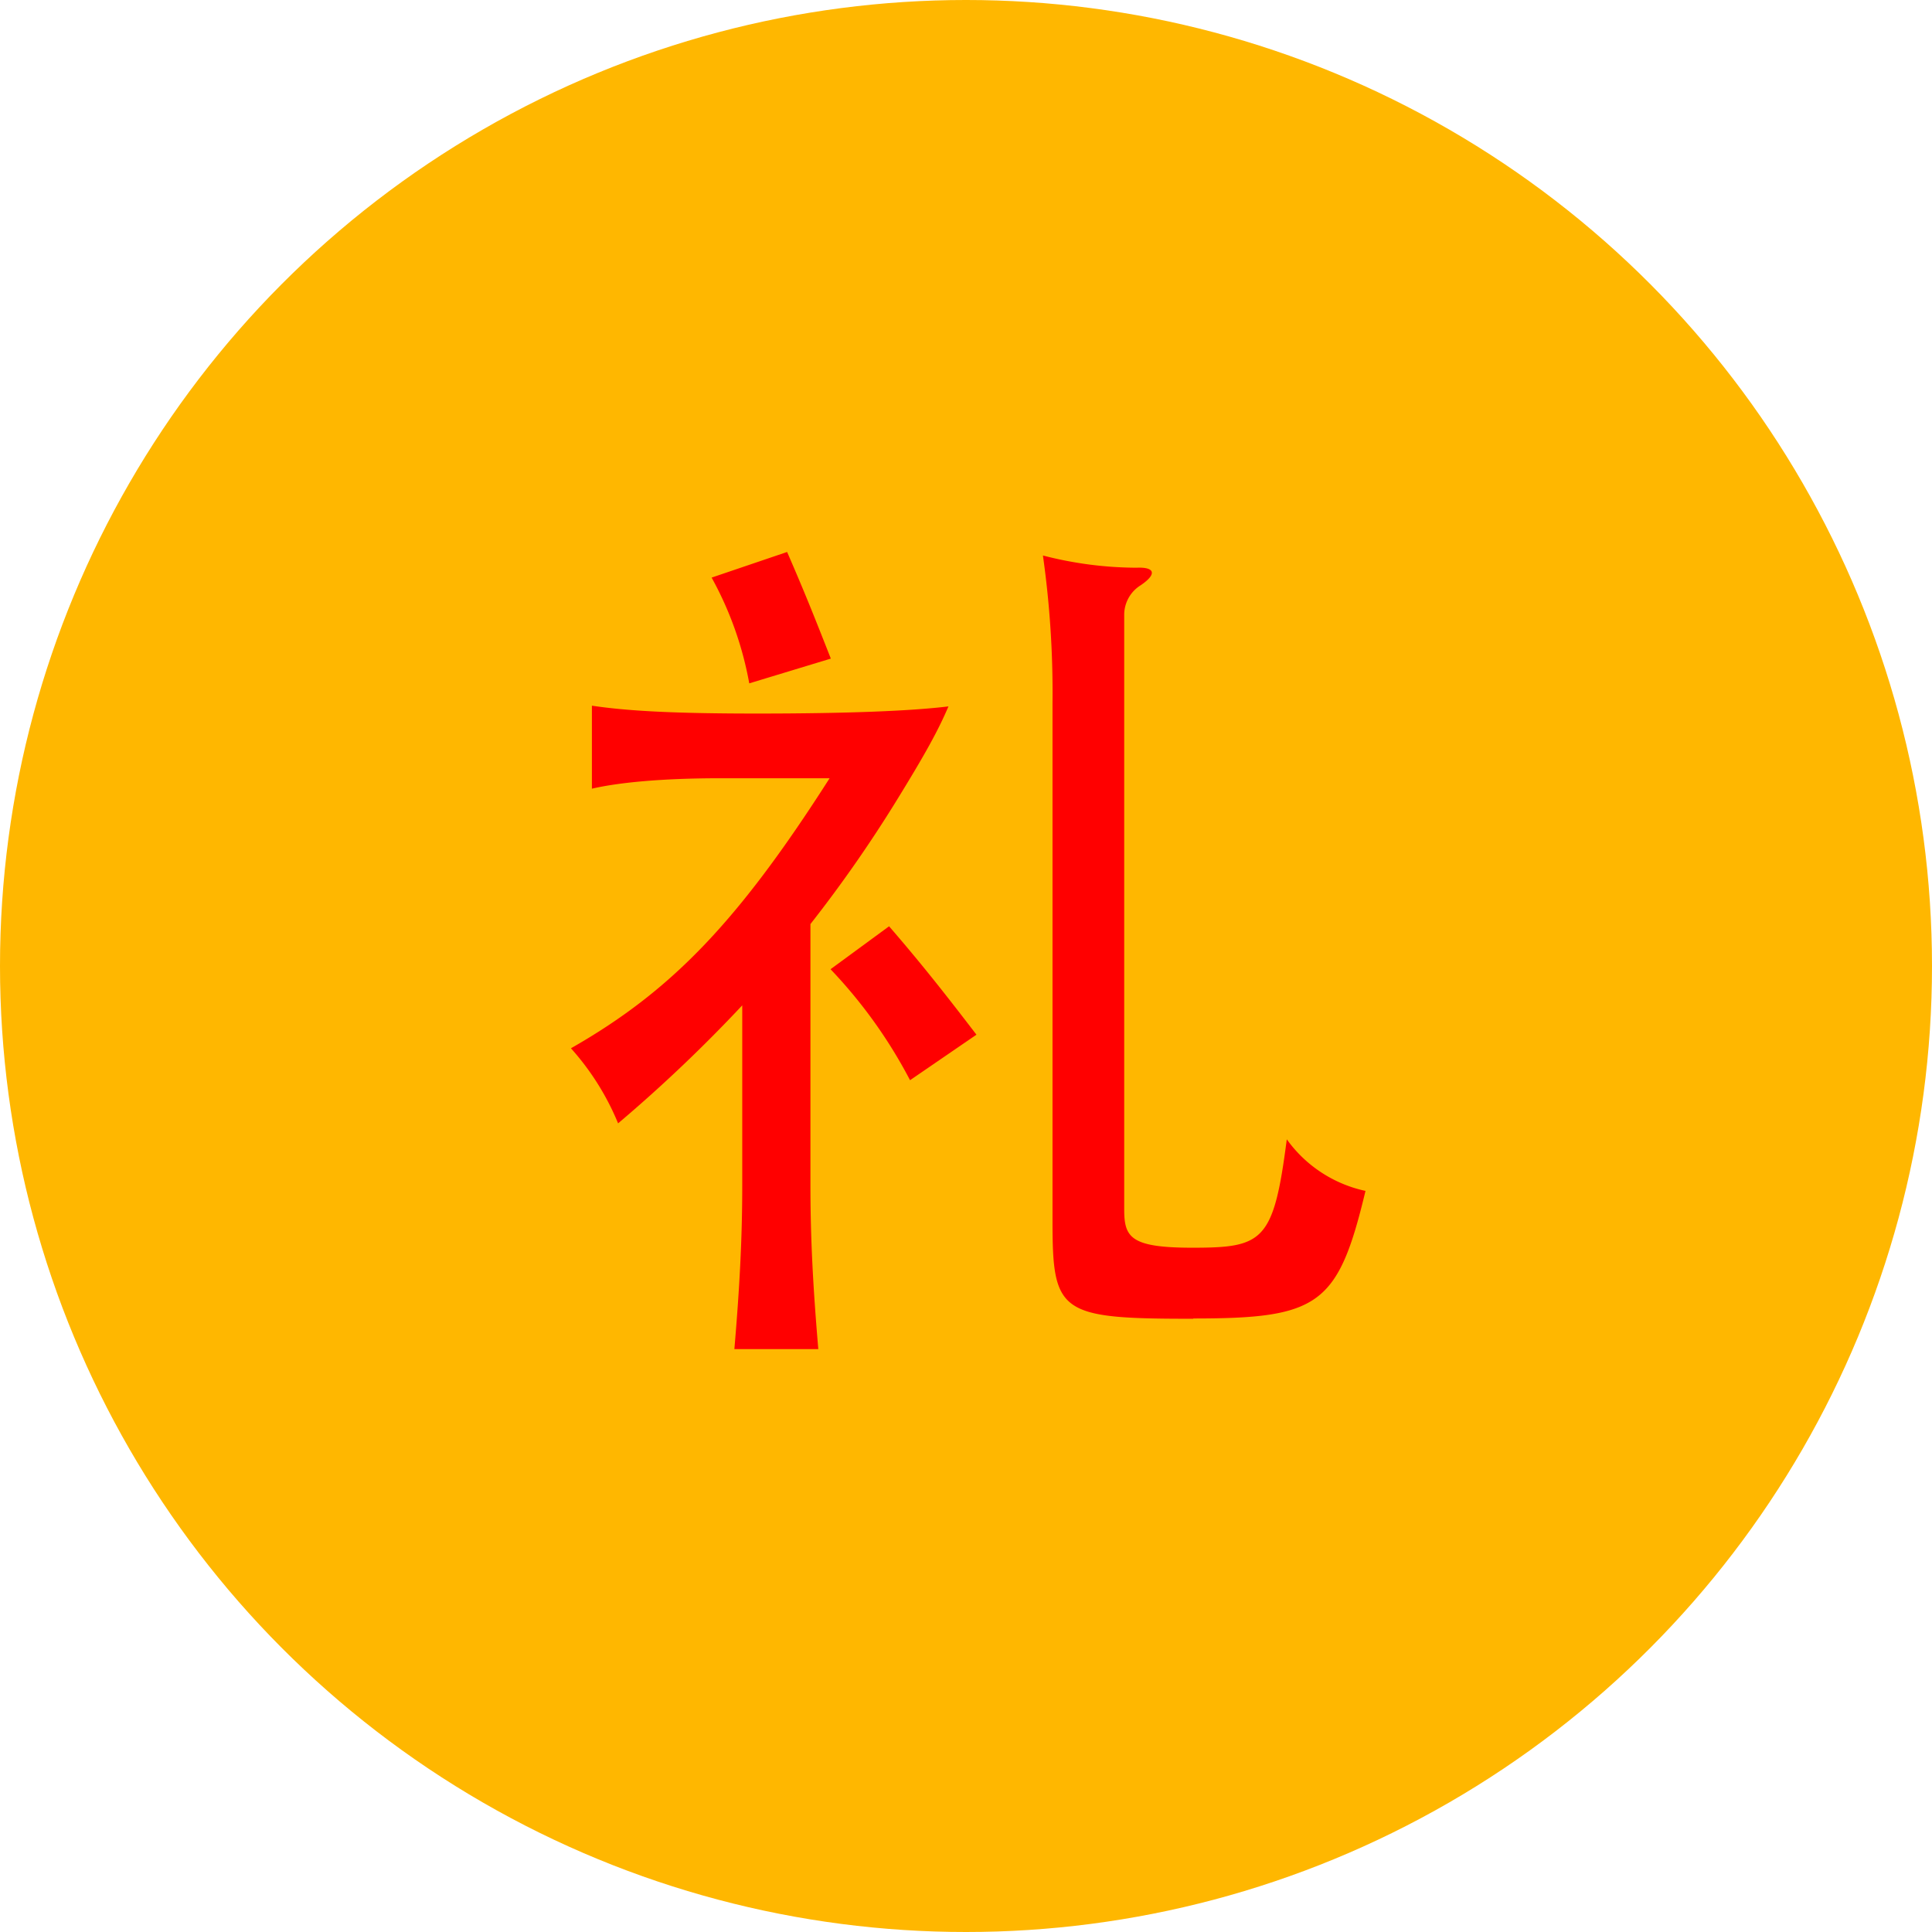 <svg xmlns="http://www.w3.org/2000/svg" viewBox="0 0 270 270"><defs><style>.a{fill:#ffb700;}.b{fill:red;}</style></defs><title>cryptogram_logo</title><circle class="a" cx="135" cy="135" r="135"/><path class="b" d="M661.26,414.2c0,7.33.36,14.17,1.1,22.84H650.63c.73-8.55,1.1-15.51,1.1-22.84V389a206.94,206.94,0,0,1-17.35,16.49A36.5,36.5,0,0,0,627.79,395c13.92-7.94,23.21-17.47,36.15-37.74H648.8c-8.43,0-14.42.61-18.08,1.46v-11.6c4.89.73,11.24,1.1,23.08,1.1,12.83,0,21.62-.37,26.75-1-1.46,3.42-3.29,6.72-7.2,13.07a186,186,0,0,1-12.09,17.35ZM652.71,344a48.27,48.27,0,0,0-5.26-14.78L658,325.64c2.44,5.62,3.66,8.67,6.11,14.9Zm22.47,55.46a68.29,68.29,0,0,0-11.11-15.51l8.18-6c4.76,5.5,8.18,9.89,12.21,15.15Zm39.58,33.34c-18.69,0-19.67-.73-19.67-13.68V346.77a136.63,136.63,0,0,0-1.34-20.64,52.72,52.72,0,0,0,13.07,1.71c2.56-.12,2.93.86.61,2.44a4.87,4.87,0,0,0-2.32,4V417.5c0,3.91.85,5.37,9.52,5.37,9.9,0,11.36-.85,13.2-15.15a18.24,18.24,0,0,0,11,7.21C735,430.93,732.35,432.76,714.76,432.76Z" transform="translate(-548 -248.5)"/></svg>